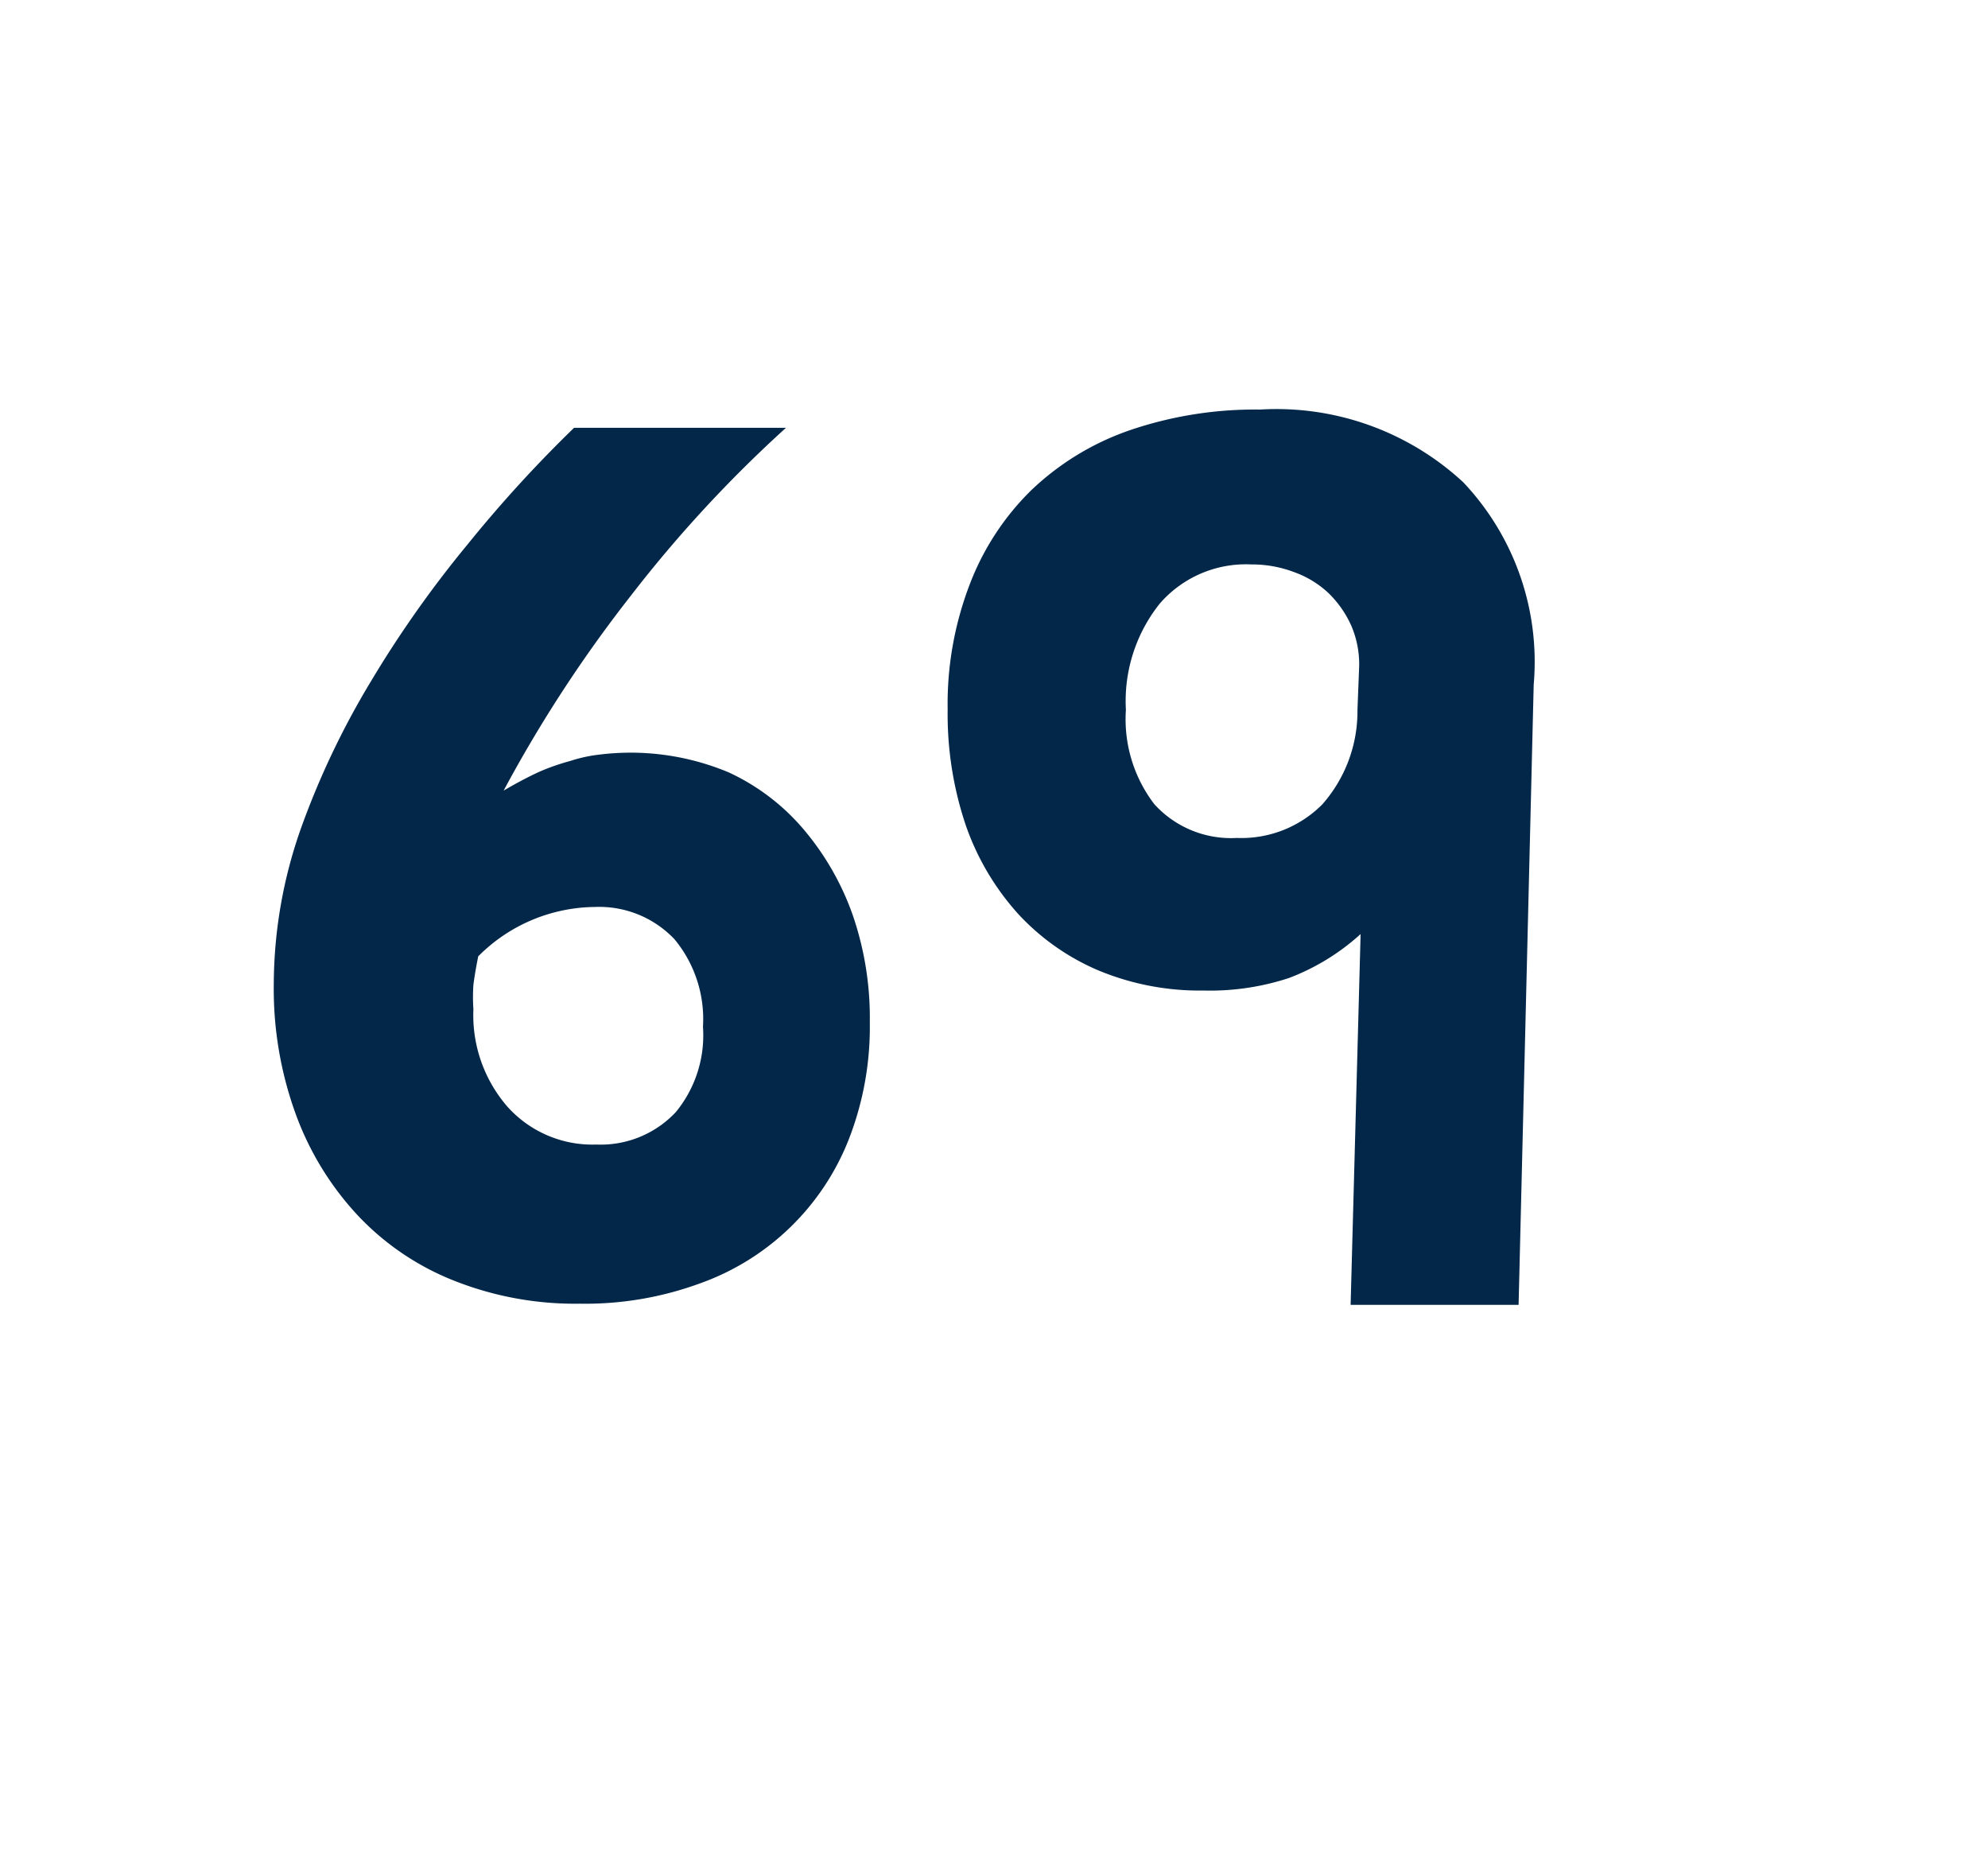 <svg id="Layer_1" data-name="Layer 1" xmlns="http://www.w3.org/2000/svg" viewBox="0 0 69.71 64.98"><defs><style>.cls-1{fill:#022749;}</style></defs><path class="cls-1" d="M30.5,35.84a10.84,10.84,0,0,1-.73,4.09A8.76,8.76,0,0,1,24.54,45a11.69,11.69,0,0,1-4.21.71,11.51,11.51,0,0,1-4.39-.8,9.35,9.35,0,0,1-3.38-2.28,10.45,10.45,0,0,1-2.18-3.54,12.85,12.85,0,0,1-.78-4.59,16.53,16.53,0,0,1,.94-5.42A28.65,28.65,0,0,1,13,23.9a38.82,38.82,0,0,1,3.37-4.78A45.72,45.72,0,0,1,20.13,15h7.43a45.42,45.42,0,0,0-5.45,5.9,47.14,47.14,0,0,0-4.45,6.82c.46-.27.88-.49,1.25-.66A7.74,7.74,0,0,1,20,26.68a5.06,5.06,0,0,1,1-.22,8.9,8.9,0,0,1,4.55.62,7.66,7.66,0,0,1,2.63,2,9.55,9.55,0,0,1,1.72,3A11.06,11.06,0,0,1,30.5,35.84ZM24.65,36a4.39,4.39,0,0,0-1-3.07,3.64,3.64,0,0,0-2.79-1.13,5.84,5.84,0,0,0-4.09,1.73c-.09.44-.14.77-.17,1a6.41,6.41,0,0,0,0,.86,4.89,4.89,0,0,0,1.2,3.42,4,4,0,0,0,3.11,1.32,3.61,3.61,0,0,0,2.79-1.14A4.24,4.24,0,0,0,24.65,36Z"/><path class="cls-1" d="M53.25,45.75H47.36l.35-13a7.89,7.89,0,0,1-2.51,1.54,8.86,8.86,0,0,1-3,.44,9.24,9.24,0,0,1-3.67-.7,8.18,8.18,0,0,1-2.84-2,9.08,9.08,0,0,1-1.83-3.11,12.21,12.21,0,0,1-.63-4.05,11.69,11.69,0,0,1,.77-4.37,9.21,9.21,0,0,1,2.17-3.32,9.48,9.48,0,0,1,3.46-2.1,13.62,13.62,0,0,1,4.55-.72,9.64,9.64,0,0,1,7.13,2.55A9.16,9.16,0,0,1,53.78,24Zm-5.59-22.4a3.43,3.43,0,0,0-.28-1.42,3.72,3.72,0,0,0-.79-1.13,3.46,3.46,0,0,0-1.21-.74,4.16,4.16,0,0,0-1.5-.27,4,4,0,0,0-3.21,1.37,5.48,5.48,0,0,0-1.19,3.73,4.9,4.9,0,0,0,1,3.31,3.63,3.63,0,0,0,2.89,1.18,4,4,0,0,0,3-1.18,4.93,4.93,0,0,0,1.23-3.31Z"/></svg>